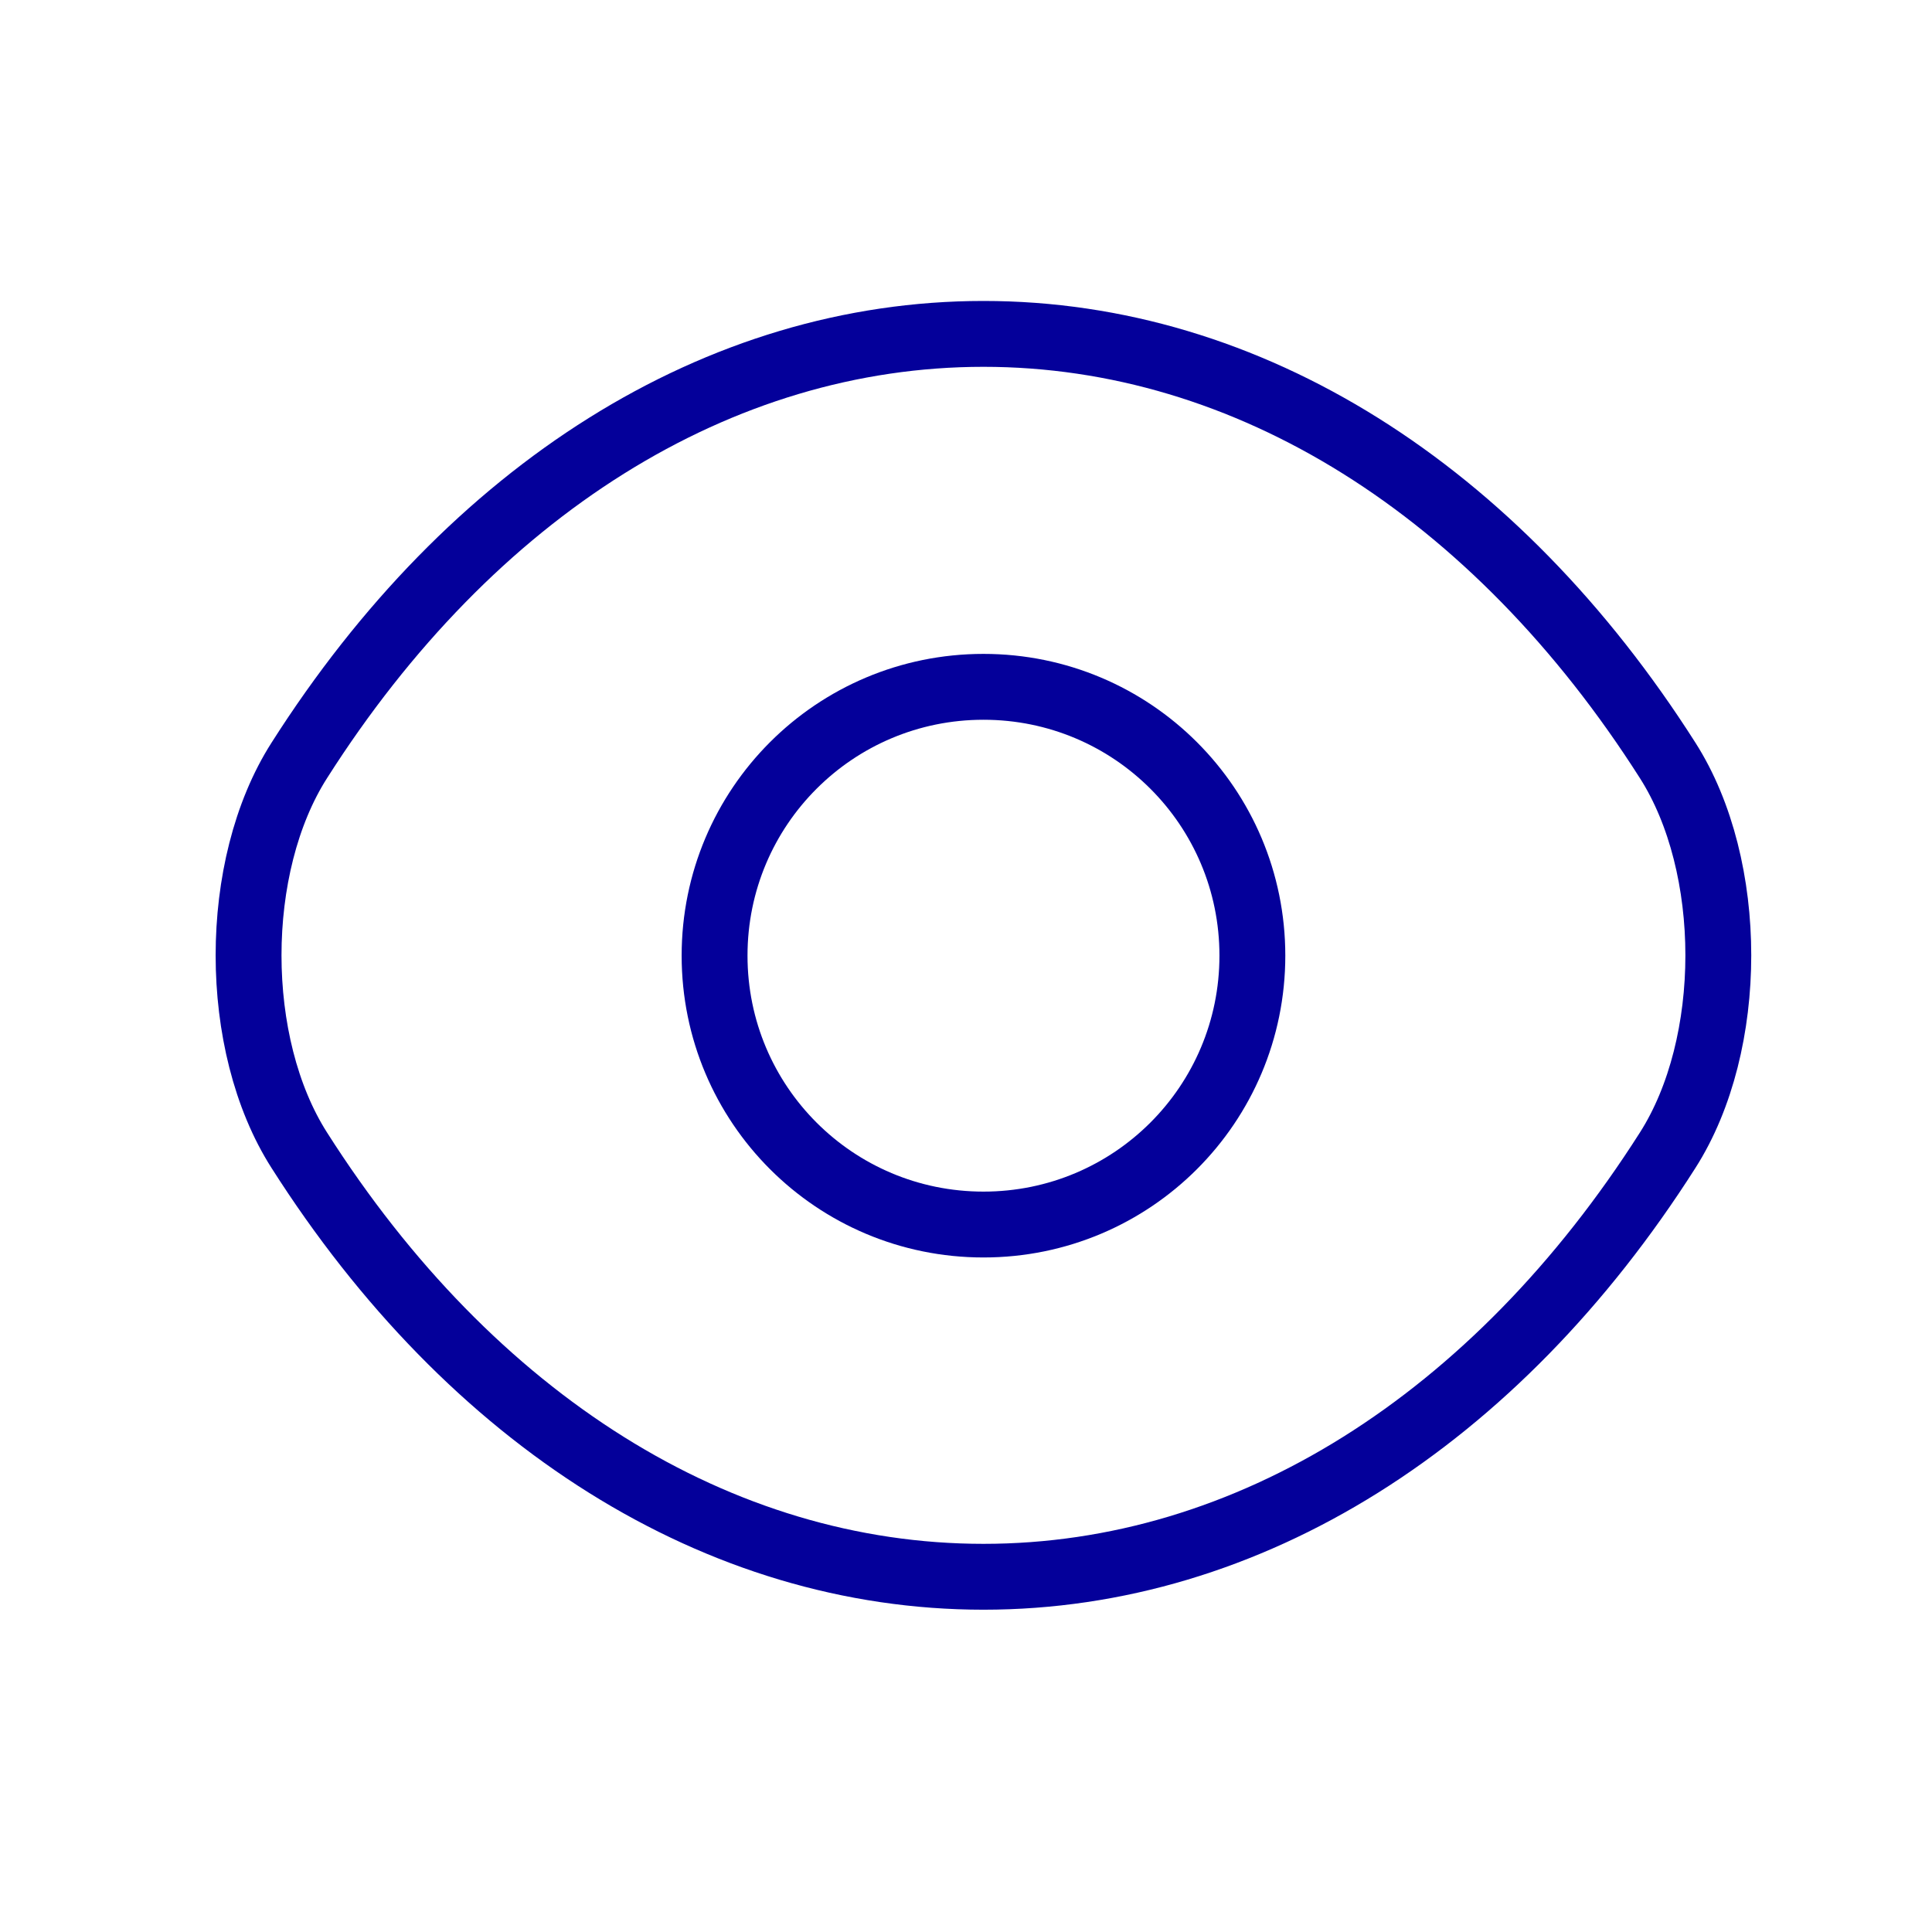 <svg width="22" height="22" viewBox="0 0 22 22" fill="none" xmlns="http://www.w3.org/2000/svg">
<path d="M14.261 10.882C14.261 12.576 12.892 13.944 11.199 13.944C9.506 13.944 8.137 12.576 8.137 10.882C8.137 9.189 9.506 7.821 11.199 7.821C12.892 7.821 14.261 9.189 14.261 10.882Z" stroke="#04009A" stroke-width="0.75" stroke-linecap="round" stroke-linejoin="round"/>
<path d="M11.199 17.955C14.218 17.955 17.031 16.176 18.99 13.098C19.759 11.892 19.759 9.865 18.99 8.659C17.031 5.581 14.218 3.802 11.199 3.802C8.18 3.802 5.366 5.581 3.408 8.659C2.638 9.865 2.638 11.892 3.408 13.098C5.366 16.176 8.18 17.955 11.199 17.955Z" stroke="#04009A" stroke-width="0.75" stroke-linecap="round" stroke-linejoin="round"/>
</svg>
